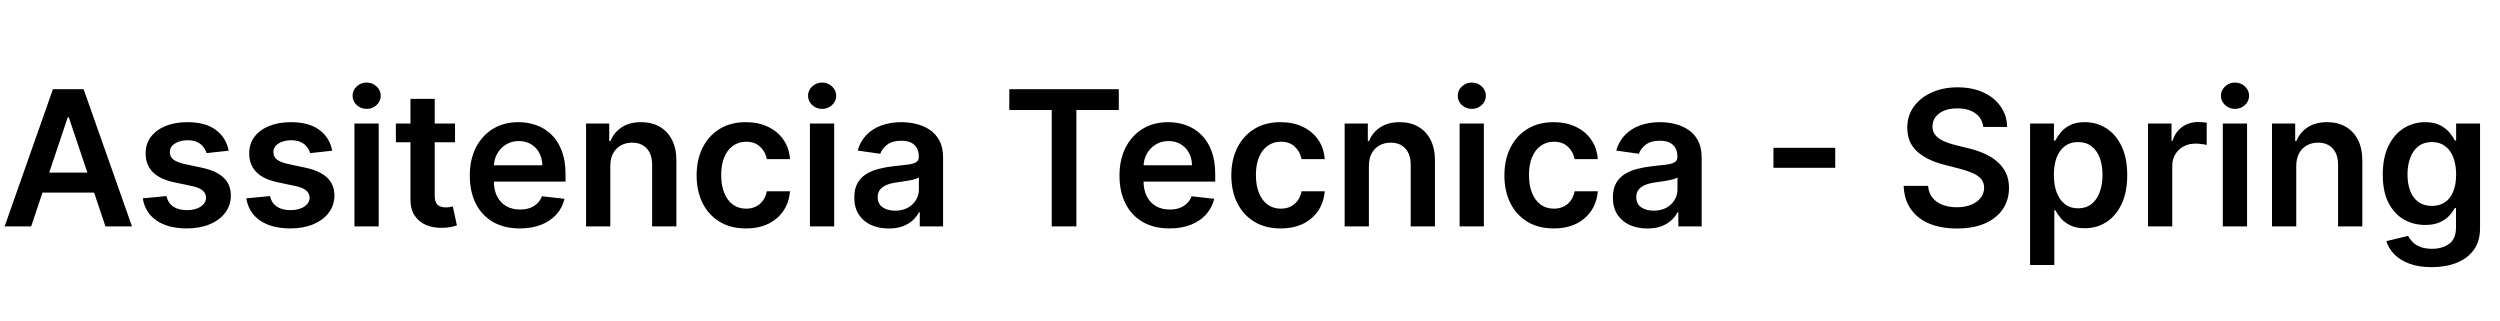 <svg width="265" height="34" viewBox="0 0 265 34" fill="none" xmlns="http://www.w3.org/2000/svg">
<path d="M3.303 24H0.49L5.611 9.455H8.864L13.992 24H11.179L7.294 12.438H7.18L3.303 24ZM3.395 18.297H11.065V20.413H3.395V18.297ZM24.24 15.974L21.896 16.23C21.83 15.993 21.714 15.771 21.548 15.562C21.387 15.354 21.169 15.186 20.895 15.058C20.62 14.93 20.284 14.867 19.886 14.867C19.351 14.867 18.901 14.982 18.537 15.214C18.177 15.447 18 15.747 18.004 16.116C18 16.434 18.116 16.692 18.352 16.891C18.594 17.09 18.991 17.253 19.546 17.381L21.406 17.778C22.438 18.001 23.206 18.354 23.707 18.837C24.214 19.32 24.47 19.952 24.474 20.733C24.47 21.419 24.268 22.026 23.871 22.551C23.478 23.072 22.931 23.479 22.23 23.773C21.529 24.066 20.724 24.213 19.815 24.213C18.48 24.213 17.405 23.934 16.591 23.375C15.777 22.812 15.291 22.028 15.135 21.024L17.642 20.783C17.756 21.275 17.997 21.647 18.366 21.898C18.736 22.149 19.216 22.274 19.808 22.274C20.419 22.274 20.909 22.149 21.278 21.898C21.652 21.647 21.84 21.337 21.84 20.967C21.84 20.655 21.719 20.397 21.477 20.193C21.241 19.99 20.871 19.833 20.369 19.724L18.509 19.334C17.462 19.116 16.688 18.749 16.186 18.233C15.684 17.712 15.436 17.054 15.44 16.259C15.436 15.586 15.618 15.004 15.987 14.511C16.361 14.014 16.88 13.631 17.543 13.361C18.21 13.086 18.98 12.949 19.851 12.949C21.129 12.949 22.135 13.221 22.869 13.766C23.608 14.31 24.065 15.046 24.24 15.974ZM35.217 15.974L32.873 16.23C32.807 15.993 32.691 15.771 32.525 15.562C32.364 15.354 32.146 15.186 31.871 15.058C31.597 14.93 31.261 14.867 30.863 14.867C30.328 14.867 29.878 14.982 29.514 15.214C29.154 15.447 28.976 15.747 28.981 16.116C28.976 16.434 29.092 16.692 29.329 16.891C29.57 17.09 29.968 17.253 30.522 17.381L32.383 17.778C33.415 18.001 34.182 18.354 34.684 18.837C35.191 19.32 35.446 19.952 35.451 20.733C35.446 21.419 35.245 22.026 34.847 22.551C34.454 23.072 33.907 23.479 33.207 23.773C32.506 24.066 31.701 24.213 30.792 24.213C29.457 24.213 28.382 23.934 27.567 23.375C26.753 22.812 26.268 22.028 26.111 21.024L28.619 20.783C28.732 21.275 28.974 21.647 29.343 21.898C29.712 22.149 30.193 22.274 30.785 22.274C31.396 22.274 31.886 22.149 32.255 21.898C32.629 21.647 32.816 21.337 32.816 20.967C32.816 20.655 32.695 20.397 32.454 20.193C32.217 19.99 31.848 19.833 31.346 19.724L29.485 19.334C28.439 19.116 27.665 18.749 27.163 18.233C26.661 17.712 26.412 17.054 26.417 16.259C26.412 15.586 26.595 15.004 26.964 14.511C27.338 14.014 27.856 13.631 28.519 13.361C29.187 13.086 29.956 12.949 30.827 12.949C32.106 12.949 33.112 13.221 33.846 13.766C34.584 14.31 35.041 15.046 35.217 15.974ZM37.571 24V13.091H40.142V24H37.571ZM38.864 11.543C38.456 11.543 38.106 11.408 37.812 11.138C37.519 10.863 37.372 10.534 37.372 10.151C37.372 9.762 37.519 9.433 37.812 9.163C38.106 8.889 38.456 8.751 38.864 8.751C39.276 8.751 39.626 8.889 39.915 9.163C40.208 9.433 40.355 9.762 40.355 10.151C40.355 10.534 40.208 10.863 39.915 11.138C39.626 11.408 39.276 11.543 38.864 11.543ZM48.233 13.091V15.079H41.962V13.091H48.233ZM43.51 10.477H46.081V20.719C46.081 21.064 46.133 21.329 46.238 21.514C46.346 21.694 46.489 21.817 46.664 21.884C46.839 21.95 47.033 21.983 47.246 21.983C47.407 21.983 47.554 21.971 47.686 21.947C47.824 21.924 47.928 21.902 47.999 21.884L48.432 23.893C48.295 23.941 48.098 23.993 47.843 24.05C47.592 24.107 47.284 24.14 46.919 24.149C46.275 24.168 45.695 24.071 45.179 23.858C44.663 23.64 44.254 23.304 43.951 22.849C43.652 22.395 43.506 21.827 43.51 21.145V10.477ZM55.096 24.213C54.002 24.213 53.057 23.986 52.262 23.531C51.471 23.072 50.863 22.423 50.437 21.585C50.011 20.742 49.798 19.75 49.798 18.609C49.798 17.487 50.011 16.502 50.437 15.655C50.868 14.803 51.469 14.14 52.241 13.666C53.013 13.188 53.919 12.949 54.961 12.949C55.633 12.949 56.268 13.058 56.864 13.276C57.466 13.489 57.996 13.82 58.455 14.27C58.919 14.72 59.284 15.293 59.549 15.989C59.814 16.68 59.947 17.504 59.947 18.46V19.249H51.005V17.516H57.482C57.477 17.023 57.371 16.585 57.163 16.202C56.954 15.813 56.663 15.508 56.289 15.286C55.92 15.063 55.489 14.952 54.996 14.952C54.471 14.952 54.009 15.079 53.611 15.335C53.214 15.586 52.904 15.918 52.681 16.329C52.463 16.737 52.352 17.184 52.347 17.672V19.185C52.347 19.819 52.463 20.364 52.695 20.818C52.927 21.268 53.252 21.614 53.668 21.855C54.085 22.092 54.573 22.21 55.131 22.21C55.505 22.21 55.844 22.158 56.147 22.054C56.45 21.945 56.713 21.787 56.935 21.578C57.158 21.37 57.326 21.112 57.44 20.804L59.84 21.074C59.689 21.708 59.4 22.262 58.974 22.736C58.552 23.204 58.013 23.569 57.354 23.829C56.696 24.085 55.943 24.213 55.096 24.213ZM64.693 17.608V24H62.122V13.091H64.579V14.945H64.707C64.958 14.334 65.358 13.848 65.907 13.489C66.461 13.129 67.145 12.949 67.96 12.949C68.713 12.949 69.368 13.11 69.927 13.432C70.491 13.754 70.926 14.22 71.234 14.831C71.546 15.442 71.7 16.183 71.696 17.054V24H69.125V17.452C69.125 16.723 68.935 16.152 68.556 15.74C68.182 15.328 67.664 15.122 67.001 15.122C66.551 15.122 66.151 15.222 65.801 15.421C65.455 15.615 65.183 15.896 64.984 16.266C64.79 16.635 64.693 17.082 64.693 17.608ZM79.068 24.213C77.979 24.213 77.044 23.974 76.262 23.496C75.486 23.017 74.887 22.357 74.466 21.514C74.049 20.667 73.841 19.691 73.841 18.588C73.841 17.48 74.054 16.502 74.48 15.655C74.906 14.803 75.507 14.14 76.284 13.666C77.065 13.188 77.988 12.949 79.054 12.949C79.939 12.949 80.723 13.112 81.404 13.439C82.091 13.761 82.638 14.218 83.045 14.81C83.452 15.397 83.684 16.083 83.741 16.869H81.284C81.184 16.344 80.948 15.906 80.573 15.555C80.204 15.2 79.709 15.023 79.089 15.023C78.564 15.023 78.102 15.165 77.704 15.449C77.306 15.728 76.996 16.131 76.774 16.656C76.556 17.182 76.447 17.812 76.447 18.546C76.447 19.289 76.556 19.928 76.774 20.463C76.992 20.993 77.297 21.403 77.69 21.692C78.088 21.976 78.554 22.118 79.089 22.118C79.468 22.118 79.806 22.047 80.105 21.905C80.408 21.758 80.661 21.547 80.865 21.273C81.068 20.998 81.208 20.664 81.284 20.271H83.741C83.68 21.043 83.452 21.727 83.059 22.324C82.666 22.916 82.131 23.38 81.454 23.716C80.777 24.047 79.982 24.213 79.068 24.213ZM85.852 24V13.091H88.423V24H85.852ZM87.145 11.543C86.738 11.543 86.387 11.408 86.094 11.138C85.8 10.863 85.653 10.534 85.653 10.151C85.653 9.762 85.8 9.433 86.094 9.163C86.387 8.889 86.738 8.751 87.145 8.751C87.557 8.751 87.907 8.889 88.196 9.163C88.49 9.433 88.636 9.762 88.636 10.151C88.636 10.534 88.49 10.863 88.196 11.138C87.907 11.408 87.557 11.543 87.145 11.543ZM94.206 24.22C93.515 24.22 92.892 24.097 92.338 23.851C91.789 23.6 91.354 23.231 91.032 22.743C90.714 22.255 90.556 21.654 90.556 20.939C90.556 20.323 90.669 19.814 90.897 19.412C91.124 19.009 91.434 18.688 91.827 18.446C92.22 18.204 92.663 18.022 93.155 17.899C93.652 17.771 94.166 17.679 94.696 17.622C95.336 17.556 95.854 17.497 96.252 17.445C96.65 17.388 96.938 17.303 97.118 17.189C97.303 17.07 97.395 16.888 97.395 16.642V16.599C97.395 16.064 97.237 15.65 96.919 15.357C96.602 15.063 96.145 14.916 95.549 14.916C94.919 14.916 94.419 15.053 94.05 15.328C93.686 15.603 93.439 15.927 93.311 16.301L90.911 15.96C91.1 15.297 91.413 14.743 91.848 14.298C92.284 13.848 92.817 13.512 93.446 13.29C94.076 13.062 94.772 12.949 95.534 12.949C96.06 12.949 96.583 13.01 97.104 13.133C97.625 13.257 98.101 13.46 98.532 13.744C98.963 14.024 99.308 14.405 99.569 14.888C99.834 15.371 99.966 15.974 99.966 16.699V24H97.495V22.501H97.409C97.253 22.805 97.033 23.088 96.749 23.354C96.47 23.614 96.117 23.825 95.691 23.986C95.269 24.142 94.775 24.22 94.206 24.22ZM94.874 22.331C95.39 22.331 95.838 22.229 96.216 22.026C96.595 21.817 96.886 21.543 97.09 21.202C97.298 20.861 97.402 20.489 97.402 20.087V18.801C97.322 18.867 97.184 18.929 96.99 18.986C96.801 19.043 96.588 19.092 96.351 19.135C96.115 19.178 95.88 19.215 95.648 19.249C95.416 19.282 95.215 19.31 95.044 19.334C94.661 19.386 94.318 19.471 94.015 19.59C93.712 19.708 93.472 19.874 93.297 20.087C93.122 20.295 93.034 20.565 93.034 20.896C93.034 21.37 93.207 21.727 93.553 21.969C93.899 22.21 94.339 22.331 94.874 22.331ZM106.987 11.663V9.455H118.592V11.663H114.096V24H111.483V11.663H106.987ZM123.963 24.213C122.869 24.213 121.925 23.986 121.129 23.531C120.339 23.072 119.73 22.423 119.304 21.585C118.878 20.742 118.665 19.75 118.665 18.609C118.665 17.487 118.878 16.502 119.304 15.655C119.735 14.803 120.336 14.14 121.108 13.666C121.88 13.188 122.786 12.949 123.828 12.949C124.5 12.949 125.135 13.058 125.732 13.276C126.333 13.489 126.863 13.82 127.322 14.27C127.786 14.72 128.151 15.293 128.416 15.989C128.681 16.68 128.814 17.504 128.814 18.46V19.249H119.872V17.516H126.349C126.345 17.023 126.238 16.585 126.03 16.202C125.821 15.813 125.53 15.508 125.156 15.286C124.787 15.063 124.356 14.952 123.864 14.952C123.338 14.952 122.876 15.079 122.479 15.335C122.081 15.586 121.771 15.918 121.548 16.329C121.33 16.737 121.219 17.184 121.214 17.672V19.185C121.214 19.819 121.33 20.364 121.562 20.818C121.795 21.268 122.119 21.614 122.536 21.855C122.952 22.092 123.44 22.21 123.999 22.21C124.373 22.21 124.711 22.158 125.014 22.054C125.317 21.945 125.58 21.787 125.803 21.578C126.025 21.37 126.193 21.112 126.307 20.804L128.707 21.074C128.556 21.708 128.267 22.262 127.841 22.736C127.42 23.204 126.88 23.569 126.222 23.829C125.563 24.085 124.811 24.213 123.963 24.213ZM135.748 24.213C134.658 24.213 133.723 23.974 132.942 23.496C132.166 23.017 131.567 22.357 131.145 21.514C130.729 20.667 130.52 19.691 130.52 18.588C130.52 17.48 130.733 16.502 131.159 15.655C131.586 14.803 132.187 14.14 132.963 13.666C133.745 13.188 134.668 12.949 135.733 12.949C136.619 12.949 137.402 13.112 138.084 13.439C138.771 13.761 139.318 14.218 139.725 14.81C140.132 15.397 140.364 16.083 140.421 16.869H137.963C137.864 16.344 137.627 15.906 137.253 15.555C136.884 15.2 136.389 15.023 135.769 15.023C135.243 15.023 134.782 15.165 134.384 15.449C133.986 15.728 133.676 16.131 133.453 16.656C133.236 17.182 133.127 17.812 133.127 18.546C133.127 19.289 133.236 19.928 133.453 20.463C133.671 20.993 133.977 21.403 134.37 21.692C134.767 21.976 135.234 22.118 135.769 22.118C136.148 22.118 136.486 22.047 136.784 21.905C137.087 21.758 137.341 21.547 137.544 21.273C137.748 20.998 137.888 20.664 137.963 20.271H140.421C140.359 21.043 140.132 21.727 139.739 22.324C139.346 22.916 138.811 23.38 138.134 23.716C137.457 24.047 136.661 24.213 135.748 24.213ZM145.103 17.608V24H142.532V13.091H144.989V14.945H145.117C145.368 14.334 145.768 13.848 146.317 13.489C146.871 13.129 147.556 12.949 148.37 12.949C149.123 12.949 149.779 13.11 150.337 13.432C150.901 13.754 151.336 14.22 151.644 14.831C151.957 15.442 152.111 16.183 152.106 17.054V24H149.535V17.452C149.535 16.723 149.345 16.152 148.967 15.74C148.593 15.328 148.074 15.122 147.411 15.122C146.961 15.122 146.561 15.222 146.211 15.421C145.865 15.615 145.593 15.896 145.394 16.266C145.2 16.635 145.103 17.082 145.103 17.608ZM154.719 24V13.091H157.29V24H154.719ZM156.012 11.543C155.605 11.543 155.254 11.408 154.961 11.138C154.667 10.863 154.521 10.534 154.521 10.151C154.521 9.762 154.667 9.433 154.961 9.163C155.254 8.889 155.605 8.751 156.012 8.751C156.424 8.751 156.774 8.889 157.063 9.163C157.357 9.433 157.504 9.762 157.504 10.151C157.504 10.534 157.357 10.863 157.063 11.138C156.774 11.408 156.424 11.543 156.012 11.543ZM164.693 24.213C163.604 24.213 162.669 23.974 161.887 23.496C161.111 23.017 160.512 22.357 160.091 21.514C159.674 20.667 159.466 19.691 159.466 18.588C159.466 17.48 159.679 16.502 160.105 15.655C160.531 14.803 161.132 14.14 161.909 13.666C162.69 13.188 163.613 12.949 164.679 12.949C165.564 12.949 166.348 13.112 167.029 13.439C167.716 13.761 168.263 14.218 168.67 14.81C169.077 15.397 169.309 16.083 169.366 16.869H166.909C166.809 16.344 166.573 15.906 166.199 15.555C165.829 15.2 165.334 15.023 164.714 15.023C164.189 15.023 163.727 15.165 163.329 15.449C162.931 15.728 162.621 16.131 162.399 16.656C162.181 17.182 162.072 17.812 162.072 18.546C162.072 19.289 162.181 19.928 162.399 20.463C162.617 20.993 162.922 21.403 163.315 21.692C163.713 21.976 164.179 22.118 164.714 22.118C165.093 22.118 165.431 22.047 165.73 21.905C166.033 21.758 166.286 21.547 166.49 21.273C166.693 20.998 166.833 20.664 166.909 20.271H169.366C169.305 21.043 169.077 21.727 168.684 22.324C168.291 22.916 167.756 23.38 167.079 23.716C166.402 24.047 165.607 24.213 164.693 24.213ZM174.616 24.22C173.925 24.22 173.303 24.097 172.749 23.851C172.199 23.6 171.764 23.231 171.442 22.743C171.125 22.255 170.966 21.654 170.966 20.939C170.966 20.323 171.08 19.814 171.307 19.412C171.534 19.009 171.844 18.688 172.237 18.446C172.63 18.204 173.073 18.022 173.565 17.899C174.063 17.771 174.576 17.679 175.107 17.622C175.746 17.556 176.264 17.497 176.662 17.445C177.06 17.388 177.348 17.303 177.528 17.189C177.713 17.07 177.805 16.888 177.805 16.642V16.599C177.805 16.064 177.647 15.65 177.33 15.357C177.012 15.063 176.555 14.916 175.959 14.916C175.329 14.916 174.83 15.053 174.46 15.328C174.096 15.603 173.849 15.927 173.722 16.301L171.321 15.96C171.51 15.297 171.823 14.743 172.259 14.298C172.694 13.848 173.227 13.512 173.857 13.29C174.486 13.062 175.182 12.949 175.945 12.949C176.47 12.949 176.993 13.01 177.514 13.133C178.035 13.257 178.511 13.46 178.942 13.744C179.373 14.024 179.718 14.405 179.979 14.888C180.244 15.371 180.376 15.974 180.376 16.699V24H177.905V22.501H177.82C177.663 22.805 177.443 23.088 177.159 23.354C176.88 23.614 176.527 23.825 176.101 23.986C175.679 24.142 175.185 24.22 174.616 24.22ZM175.284 22.331C175.8 22.331 176.248 22.229 176.626 22.026C177.005 21.817 177.296 21.543 177.5 21.202C177.708 20.861 177.812 20.489 177.812 20.087V18.801C177.732 18.867 177.595 18.929 177.401 18.986C177.211 19.043 176.998 19.092 176.761 19.135C176.525 19.178 176.29 19.215 176.058 19.249C175.826 19.282 175.625 19.31 175.455 19.334C175.071 19.386 174.728 19.471 174.425 19.59C174.122 19.708 173.883 19.874 173.707 20.087C173.532 20.295 173.445 20.565 173.445 20.896C173.445 21.37 173.617 21.727 173.963 21.969C174.309 22.21 174.749 22.331 175.284 22.331ZM194.535 15.669V17.785H187.987V15.669H194.535ZM210.218 13.453C210.152 12.833 209.873 12.35 209.38 12.004C208.893 11.659 208.258 11.486 207.477 11.486C206.928 11.486 206.457 11.569 206.064 11.734C205.671 11.9 205.37 12.125 205.162 12.409C204.953 12.693 204.847 13.018 204.842 13.382C204.842 13.685 204.911 13.948 205.048 14.171C205.19 14.393 205.382 14.582 205.623 14.739C205.865 14.89 206.132 15.018 206.426 15.122C206.719 15.226 207.015 15.314 207.314 15.385L208.677 15.726C209.226 15.854 209.754 16.026 210.261 16.244C210.772 16.462 211.229 16.737 211.632 17.068C212.039 17.4 212.361 17.8 212.598 18.268C212.834 18.737 212.953 19.287 212.953 19.916C212.953 20.768 212.735 21.519 212.299 22.168C211.864 22.812 211.234 23.316 210.41 23.68C209.591 24.04 208.599 24.22 207.434 24.22C206.303 24.22 205.32 24.045 204.487 23.695C203.658 23.344 203.01 22.833 202.541 22.16C202.077 21.488 201.826 20.669 201.788 19.703H204.38C204.418 20.21 204.574 20.631 204.849 20.967C205.124 21.303 205.481 21.555 205.922 21.72C206.367 21.886 206.864 21.969 207.413 21.969C207.986 21.969 208.488 21.884 208.919 21.713C209.354 21.538 209.695 21.296 209.941 20.989C210.188 20.676 210.313 20.312 210.318 19.895C210.313 19.516 210.202 19.204 209.984 18.957C209.766 18.706 209.461 18.498 209.068 18.332C208.68 18.162 208.225 18.01 207.704 17.878L206.049 17.452C204.851 17.144 203.904 16.678 203.208 16.053C202.517 15.423 202.172 14.587 202.172 13.546C202.172 12.688 202.404 11.938 202.868 11.294C203.336 10.65 203.973 10.151 204.778 9.795C205.583 9.436 206.494 9.256 207.512 9.256C208.545 9.256 209.449 9.436 210.225 9.795C211.007 10.151 211.62 10.645 212.065 11.28C212.51 11.91 212.74 12.634 212.754 13.453H210.218ZM215.188 28.091V13.091H217.717V14.895H217.866C217.998 14.63 218.185 14.348 218.427 14.05C218.668 13.747 218.995 13.489 219.407 13.276C219.819 13.058 220.344 12.949 220.984 12.949C221.826 12.949 222.586 13.164 223.263 13.595C223.945 14.021 224.485 14.653 224.883 15.492C225.285 16.325 225.487 17.348 225.487 18.56C225.487 19.758 225.29 20.776 224.897 21.614C224.504 22.452 223.969 23.091 223.292 23.531C222.615 23.972 221.848 24.192 220.991 24.192C220.366 24.192 219.847 24.088 219.435 23.879C219.023 23.671 218.692 23.42 218.441 23.126C218.195 22.828 218.003 22.546 217.866 22.281H217.759V28.091H215.188ZM217.71 18.546C217.71 19.251 217.809 19.869 218.008 20.399C218.211 20.93 218.503 21.344 218.881 21.642C219.265 21.936 219.729 22.082 220.273 22.082C220.842 22.082 221.317 21.931 221.701 21.628C222.085 21.32 222.373 20.901 222.567 20.371C222.766 19.836 222.866 19.227 222.866 18.546C222.866 17.868 222.769 17.267 222.575 16.741C222.38 16.216 222.092 15.804 221.708 15.506C221.325 15.207 220.846 15.058 220.273 15.058C219.724 15.058 219.258 15.203 218.874 15.492C218.491 15.78 218.2 16.185 218.001 16.706C217.807 17.227 217.71 17.84 217.71 18.546ZM227.688 24V13.091H230.181V14.909H230.295C230.494 14.279 230.835 13.794 231.317 13.453C231.805 13.107 232.362 12.935 232.987 12.935C233.129 12.935 233.287 12.942 233.462 12.956C233.642 12.965 233.791 12.982 233.91 13.006V15.371C233.801 15.333 233.628 15.3 233.391 15.271C233.159 15.238 232.934 15.222 232.717 15.222C232.248 15.222 231.826 15.323 231.452 15.527C231.083 15.726 230.792 16.003 230.579 16.358C230.366 16.713 230.259 17.123 230.259 17.587V24H227.688ZM235.618 24V13.091H238.189V24H235.618ZM236.911 11.543C236.503 11.543 236.153 11.408 235.859 11.138C235.566 10.863 235.419 10.534 235.419 10.151C235.419 9.762 235.566 9.433 235.859 9.163C236.153 8.889 236.503 8.751 236.911 8.751C237.322 8.751 237.673 8.889 237.962 9.163C238.255 9.433 238.402 9.762 238.402 10.151C238.402 10.534 238.255 10.863 237.962 11.138C237.673 11.408 237.322 11.543 236.911 11.543ZM243.404 17.608V24H240.833V13.091H243.29V14.945H243.418C243.669 14.334 244.069 13.848 244.618 13.489C245.172 13.129 245.856 12.949 246.671 12.949C247.424 12.949 248.079 13.11 248.638 13.432C249.202 13.754 249.637 14.22 249.945 14.831C250.257 15.442 250.411 16.183 250.407 17.054V24H247.836V17.452C247.836 16.723 247.646 16.152 247.267 15.74C246.893 15.328 246.375 15.122 245.712 15.122C245.262 15.122 244.862 15.222 244.512 15.421C244.166 15.615 243.894 15.896 243.695 16.266C243.501 16.635 243.404 17.082 243.404 17.608ZM257.765 28.318C256.841 28.318 256.048 28.193 255.385 27.942C254.722 27.695 254.19 27.364 253.787 26.947C253.385 26.531 253.105 26.069 252.949 25.562L255.265 25.001C255.369 25.215 255.52 25.425 255.719 25.634C255.918 25.847 256.185 26.022 256.522 26.159C256.863 26.301 257.291 26.372 257.807 26.372C258.536 26.372 259.14 26.195 259.618 25.84C260.096 25.489 260.336 24.912 260.336 24.107V22.04H260.208C260.075 22.305 259.881 22.577 259.625 22.857C259.374 23.136 259.041 23.37 258.624 23.56C258.212 23.749 257.694 23.844 257.069 23.844C256.23 23.844 255.471 23.647 254.789 23.254C254.112 22.857 253.572 22.265 253.169 21.479C252.772 20.688 252.573 19.698 252.573 18.51C252.573 17.312 252.772 16.301 253.169 15.477C253.572 14.649 254.114 14.021 254.796 13.595C255.478 13.164 256.238 12.949 257.076 12.949C257.715 12.949 258.24 13.058 258.652 13.276C259.069 13.489 259.4 13.747 259.647 14.05C259.893 14.348 260.08 14.63 260.208 14.895H260.35V13.091H262.885V24.178C262.885 25.11 262.663 25.882 262.218 26.493C261.773 27.104 261.164 27.561 260.392 27.864C259.621 28.167 258.745 28.318 257.765 28.318ZM257.786 21.827C258.33 21.827 258.794 21.694 259.178 21.429C259.561 21.164 259.853 20.783 260.051 20.285C260.25 19.788 260.35 19.192 260.35 18.496C260.35 17.809 260.25 17.208 260.051 16.692C259.857 16.176 259.569 15.776 259.185 15.492C258.806 15.203 258.34 15.058 257.786 15.058C257.213 15.058 256.735 15.207 256.351 15.506C255.968 15.804 255.679 16.213 255.485 16.734C255.291 17.25 255.194 17.838 255.194 18.496C255.194 19.163 255.291 19.748 255.485 20.25C255.684 20.747 255.975 21.135 256.358 21.415C256.747 21.689 257.222 21.827 257.786 21.827Z" fill="black"/>
</svg>
